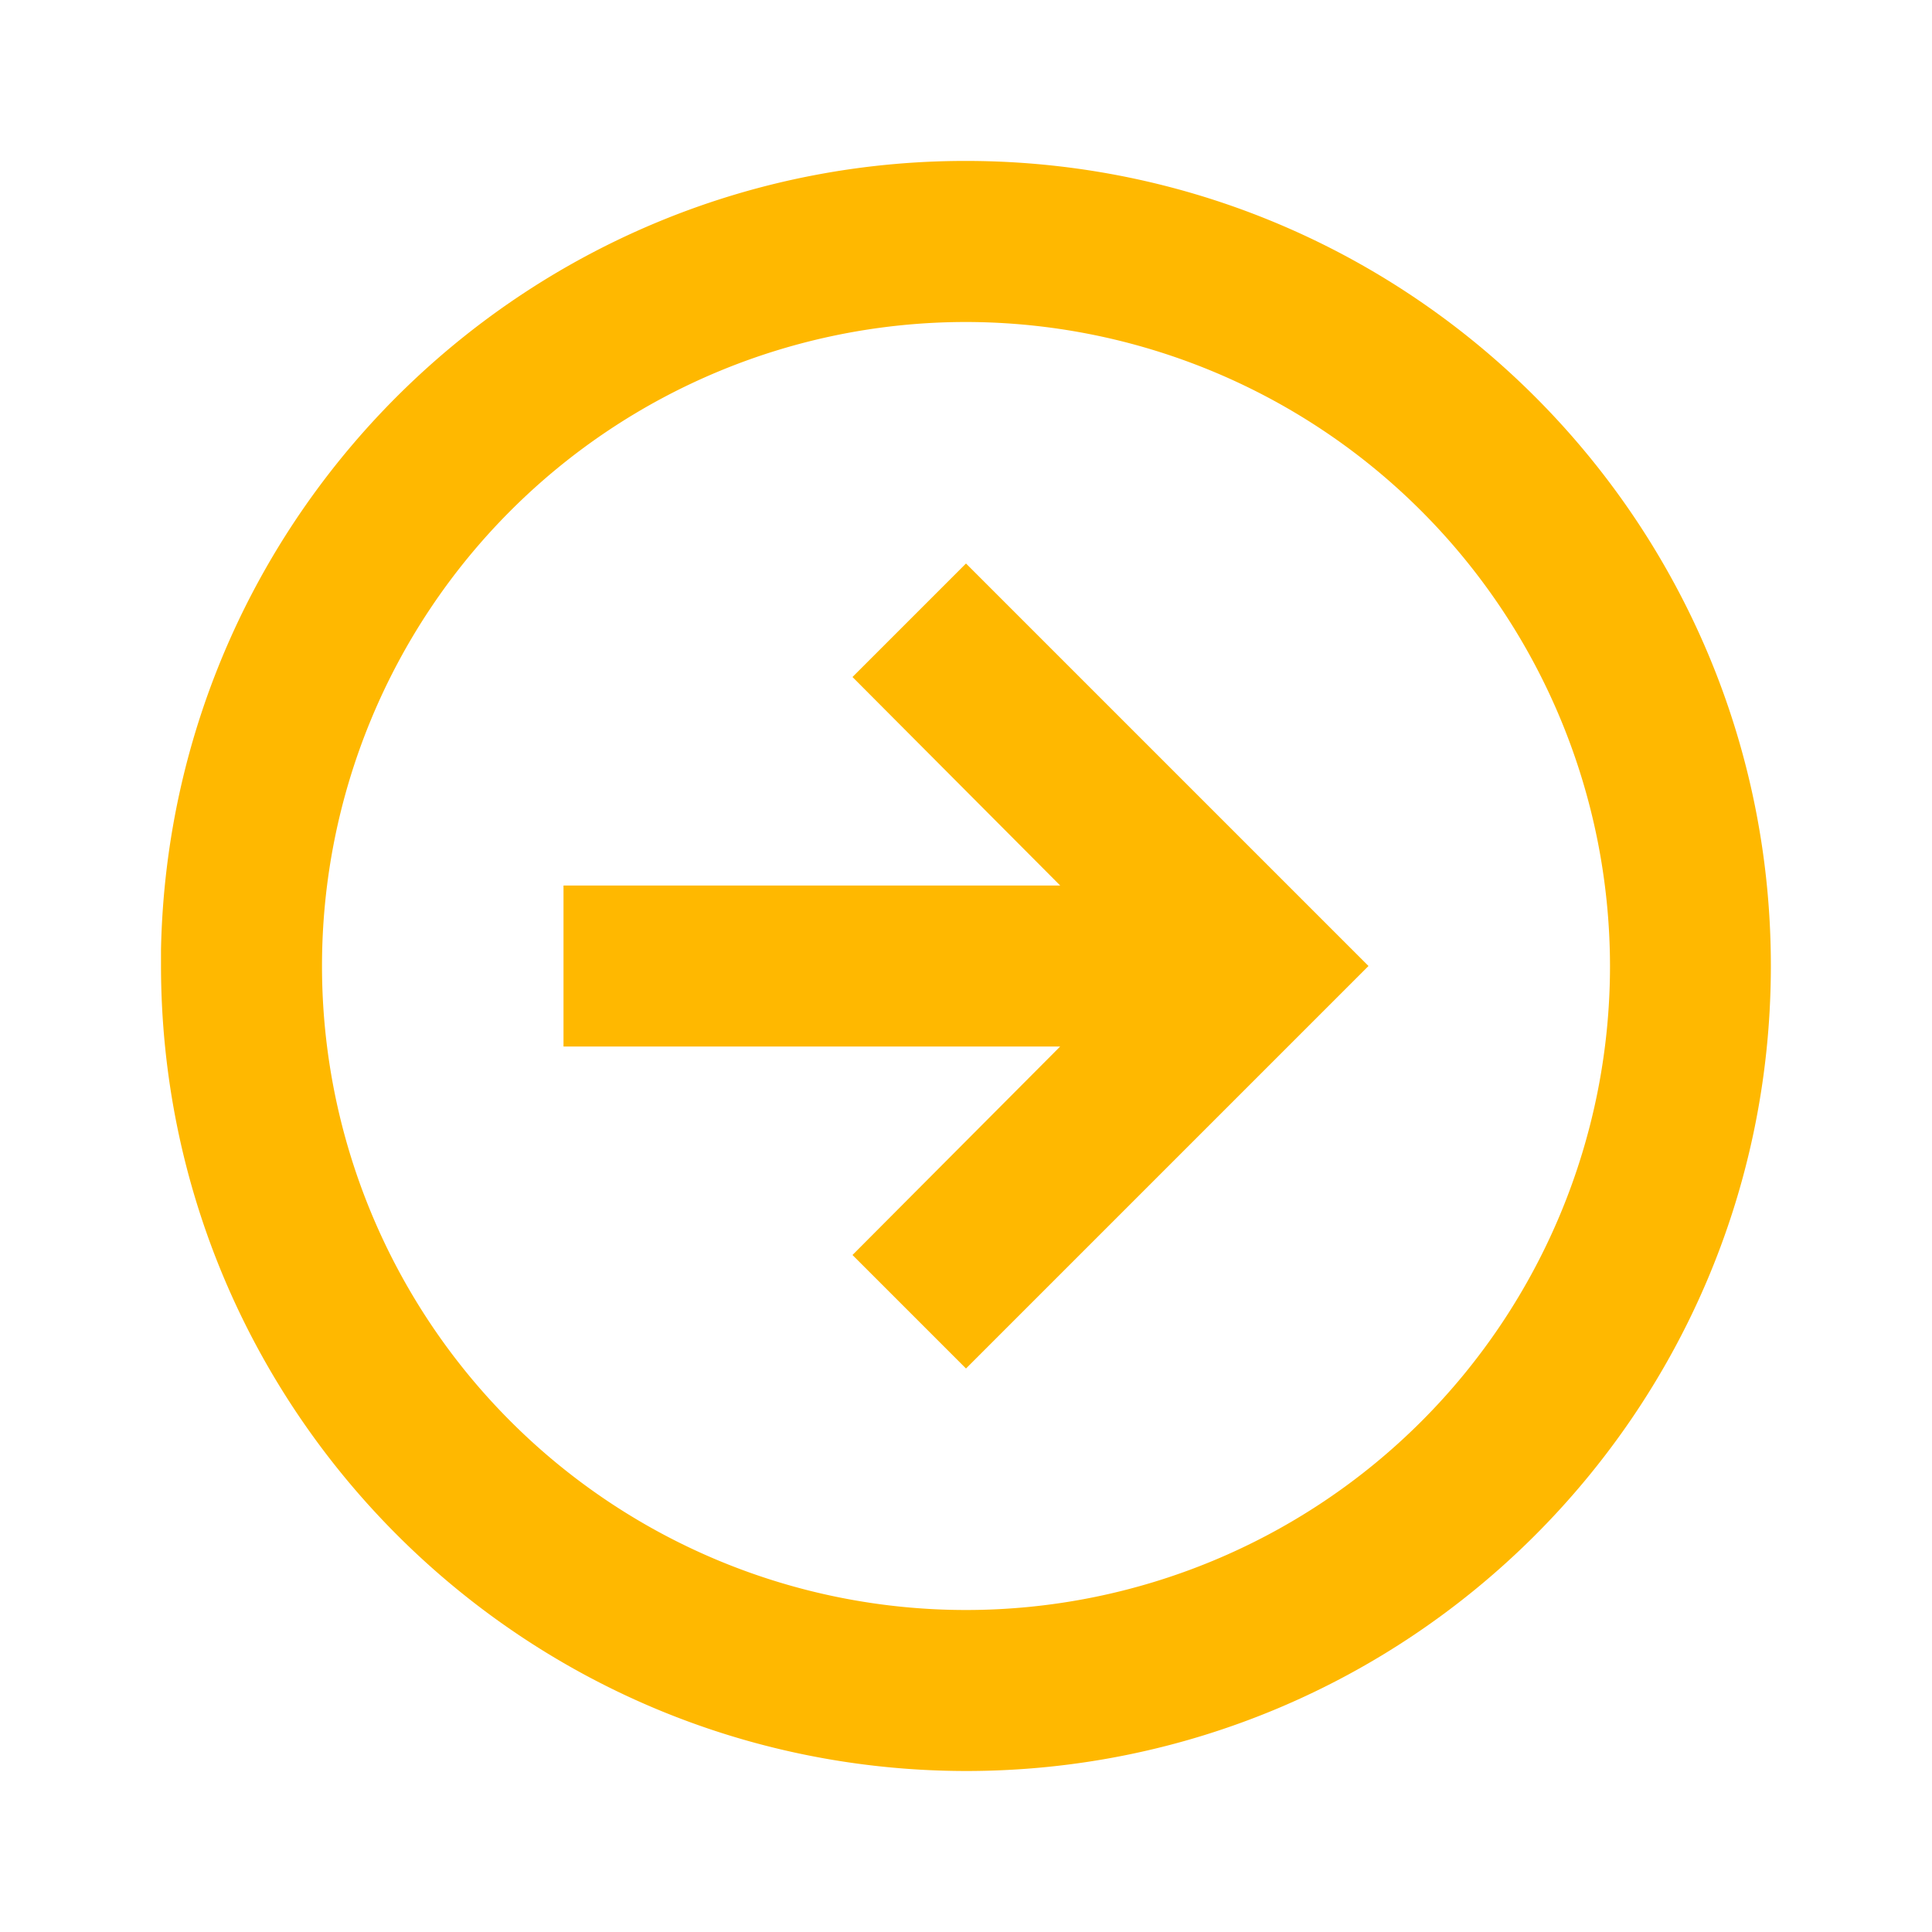 <svg width="24" height="24" viewBox="0 0 24 24" fill="none" xmlns="http://www.w3.org/2000/svg"><path d="M12 22c-5.52-.006-9.994-4.48-10-10v-.2C2.11 6.305 6.635 1.928 12.13 2c5.497.074 9.904 4.569 9.868 10.065C21.962 17.562 17.497 22 12 22zm0-18a8 8 0 108 8 8.009 8.009 0 00-8-8zm0 13l-1.41-1.41L13.17 13H7v-2h6.17l-2.58-2.59L12 7l5 5-5 5z" fill="#FFB800"/></svg>